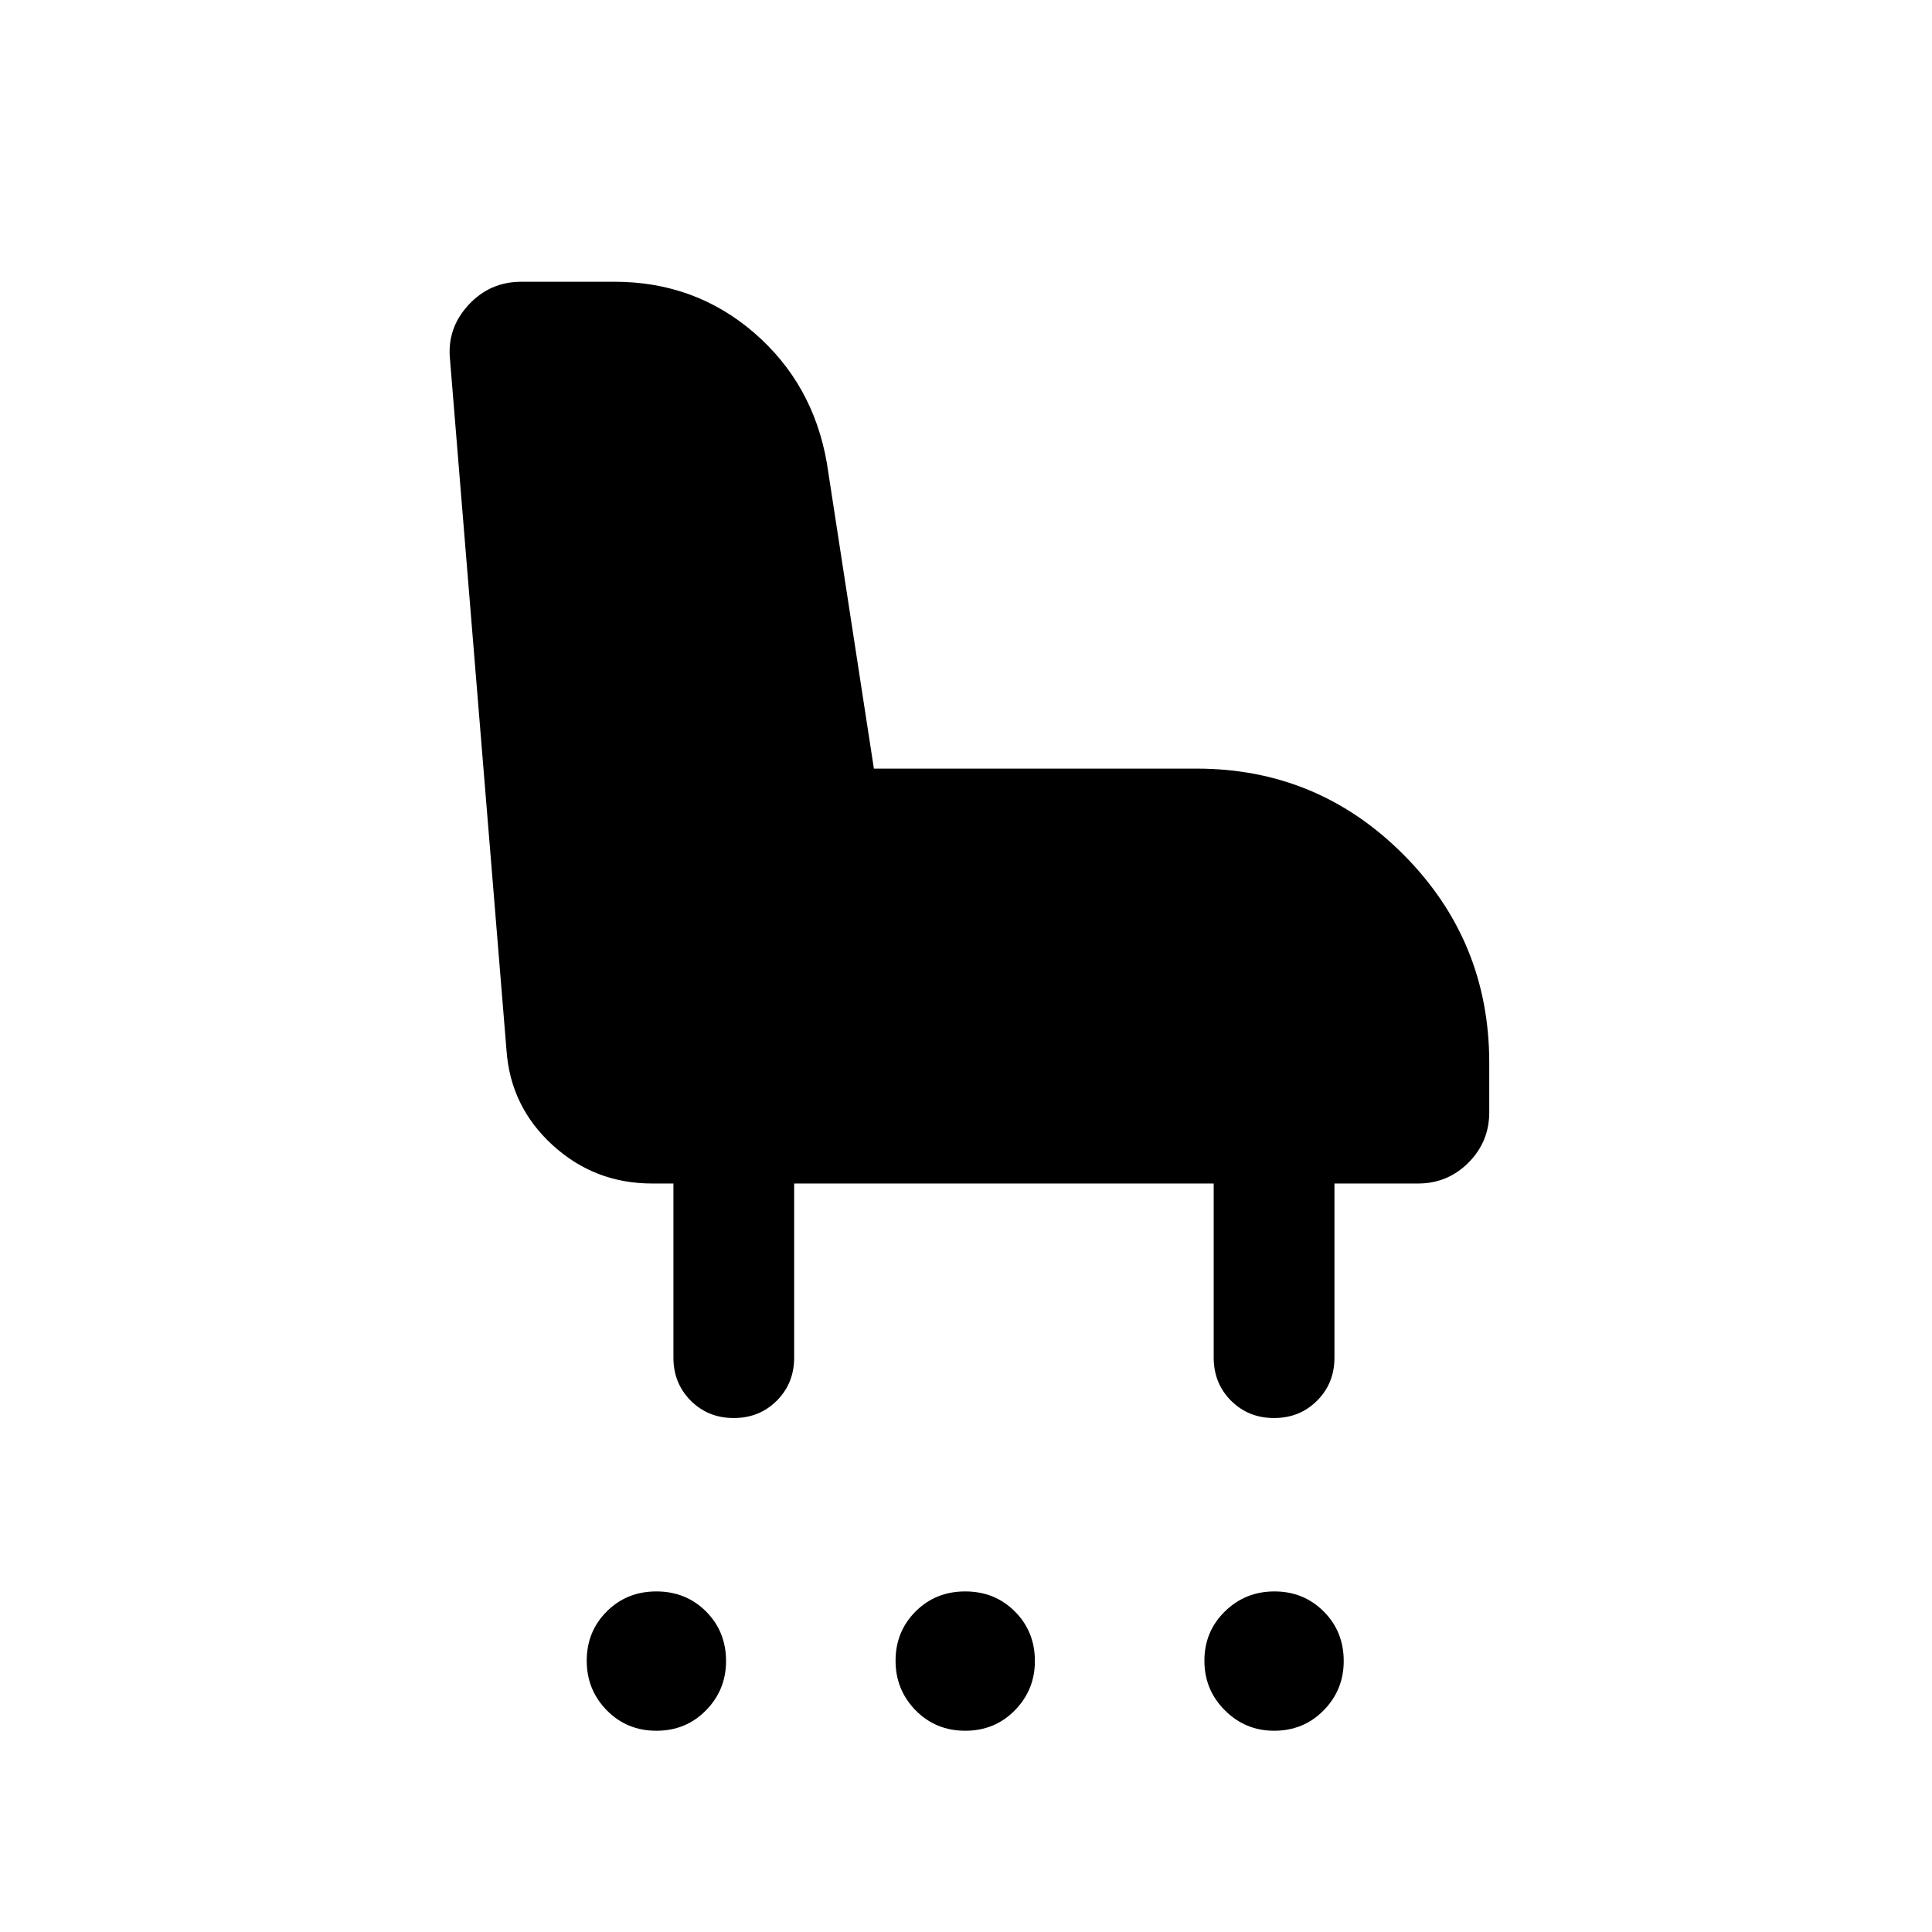 <svg xmlns="http://www.w3.org/2000/svg" height="24" viewBox="0 -960 960 960" width="24"><path d="M364.6-255.39q-12.75 0-21.37-8.62-8.61-8.63-8.61-21.38v-86.53H324q-28.54 0-49.42-19.08-20.89-19.08-22.89-47l-28.07-343.23q-1.62-15.46 9.04-27.11Q243.31-820 259.16-820h46.15q40.01 0 69.35 25.31Q404-769.38 410.85-730l23.38 151.92h160.38q60.24 0 102.81 42.77Q740-492.54 740-431.92v24.61q0 14.69-10.35 25.04-10.34 10.35-25.04 10.35h-41.53v86.53q0 12.75-8.63 21.38-8.63 8.62-21.39 8.62-12.75 0-21.37-8.62-8.61-8.63-8.61-21.38v-86.53H394.61v86.53q0 12.75-8.62 21.38-8.63 8.62-21.39 8.62ZM326.17-100q-14.71 0-24.67-10.16-9.96-10.15-9.96-24.65 0-14.5 9.95-24.46t24.65-9.96q14.71 0 24.67 9.95t9.96 24.66q0 14.31-9.95 24.46Q340.87-100 326.17-100Zm153.46 0q-14.71 0-24.67-10.16-9.96-10.15-9.96-24.65 0-14.5 9.95-24.46t24.65-9.96q14.71 0 24.67 9.95t9.96 24.66q0 14.31-9.95 24.46Q494.33-100 479.63-100Zm153.45 0q-14.31 0-24.46-10.16-10.16-10.15-10.16-24.65 0-14.5 10.16-24.46 10.15-9.96 24.65-9.96 14.5 0 24.46 9.95t9.96 24.66q0 14.31-9.95 24.46Q647.79-100 633.08-100Z"/></svg>